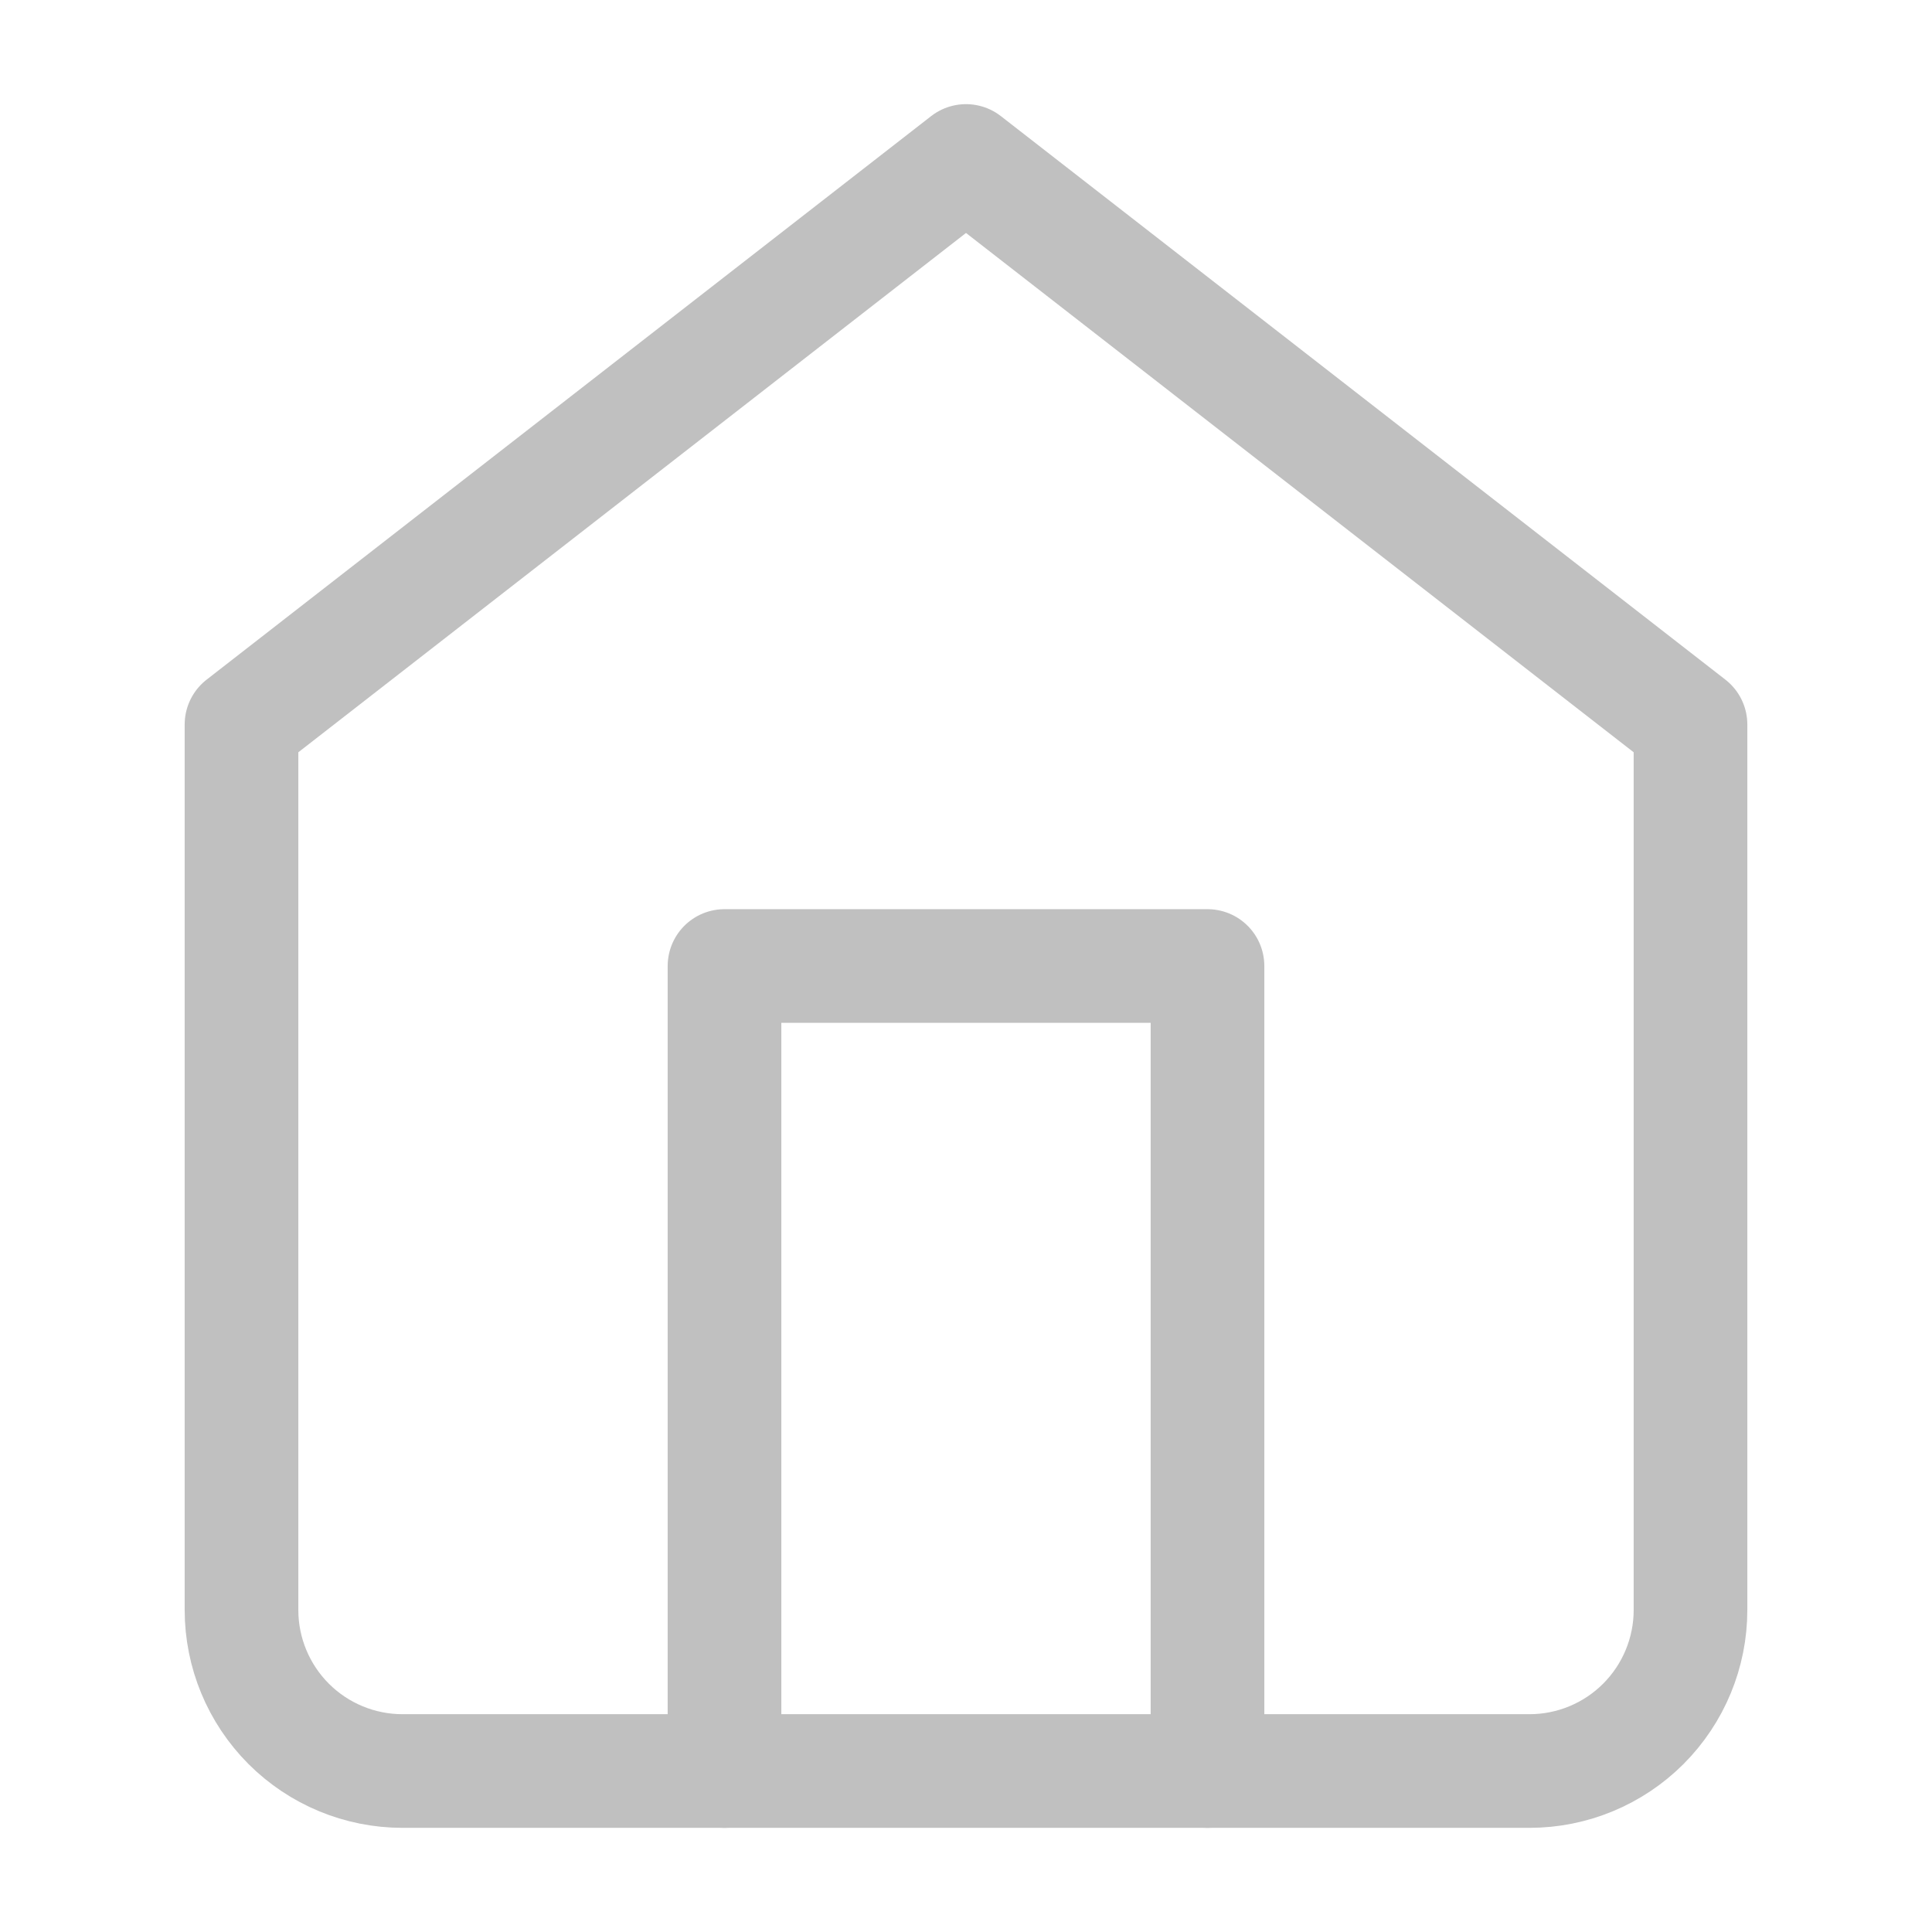 <svg width="34" height="34" viewBox="0 0 34 34" fill="none" xmlns="http://www.w3.org/2000/svg">
<path d="M4.25 12.75L17 2.833L29.75 12.75V28.333C29.75 29.085 29.451 29.805 28.92 30.337C28.389 30.868 27.668 31.167 26.917 31.167H7.083C6.332 31.167 5.611 30.868 5.08 30.337C4.549 29.805 4.25 29.085 4.25 28.333V12.75Z" stroke="#C0C0C0" stroke-width="2" stroke-linecap="round" stroke-linejoin="round"/>
<path d="M12.75 31.167V17H21.25V31.167" stroke="#C0C0C0" stroke-width="2" stroke-linecap="round" stroke-linejoin="round"/>
</svg>
